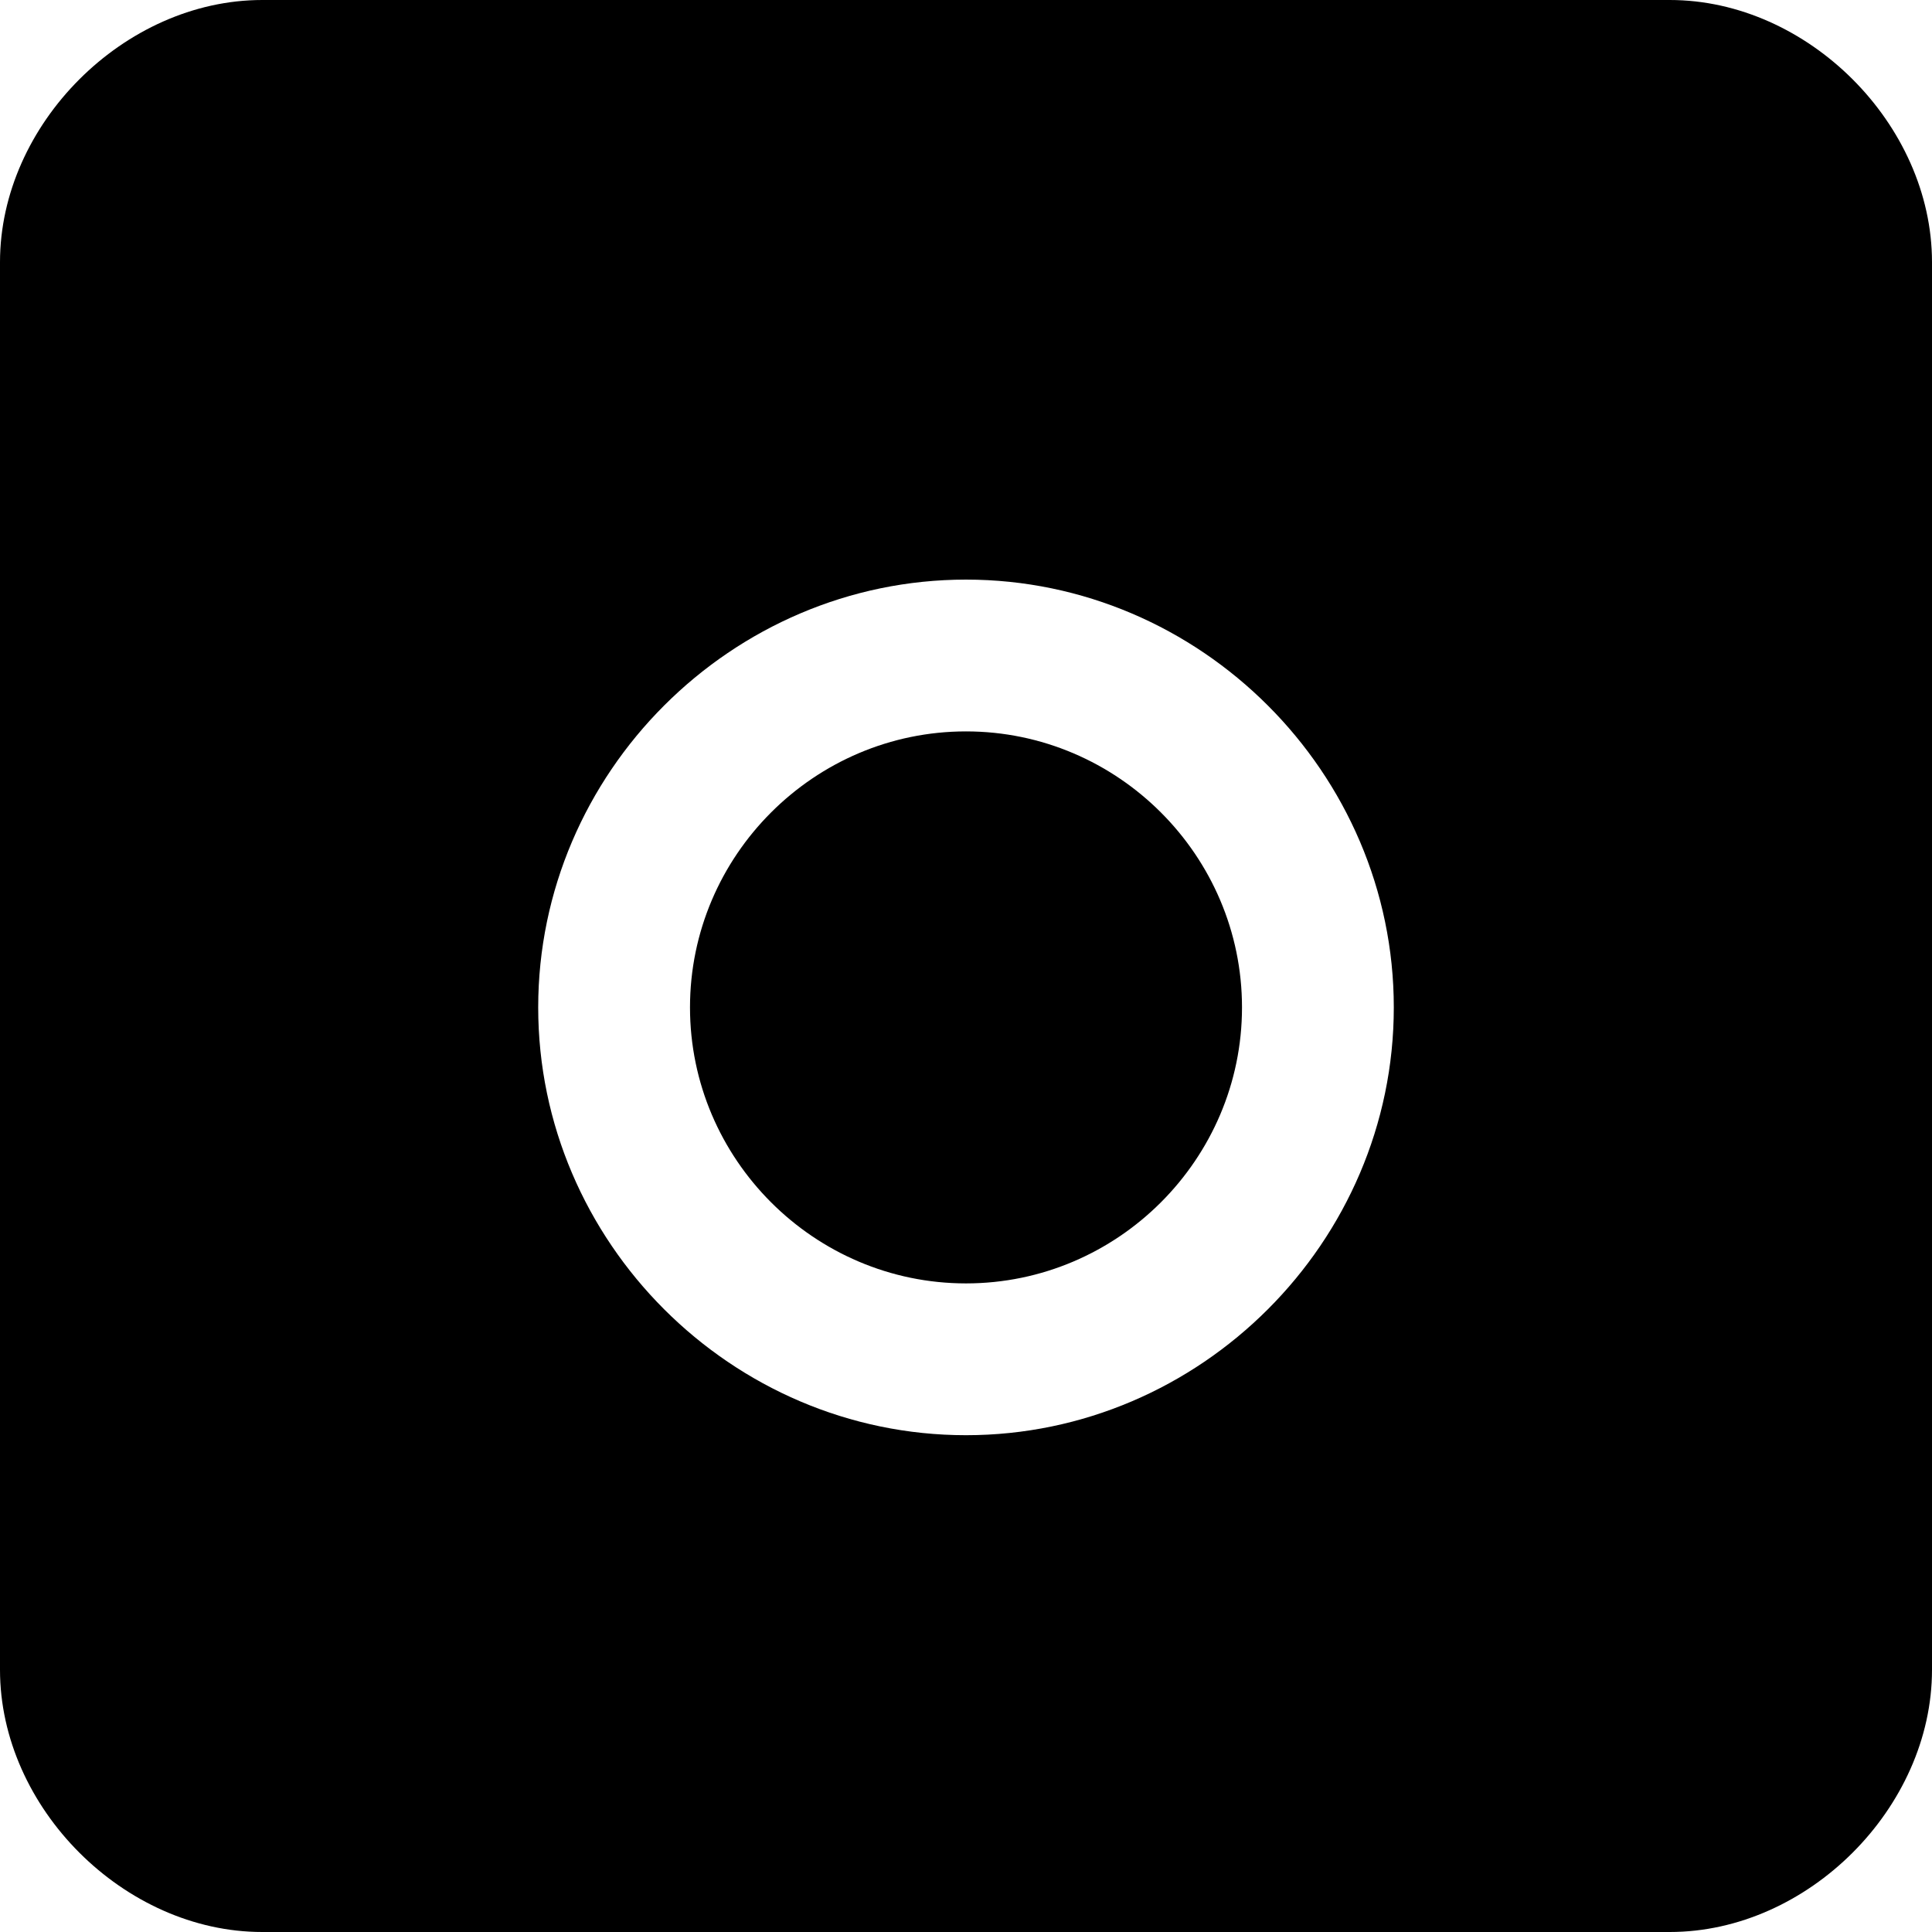 <?xml version="1.0" encoding="utf-8"?>
<!-- Generator: Adobe Illustrator 20.0.0, SVG Export Plug-In . SVG Version: 6.00 Build 0)  -->
<svg version="1.1" id="Layer_1" xmlns="http://www.w3.org/2000/svg" xmlns:xlink="http://www.w3.org/1999/xlink" x="0px" y="0px"
	 viewBox="0 0 14 14" style="enable-background:new 0 0 14 14;" xml:space="preserve">
<g>
	<g>
		<path d="M12.1,0H1.9C0.9,0,0,0.9,0,1.9v10.2c0,1,0.9,1.9,1.9,1.9h10.2c1,0,1.9-0.9,1.9-1.9V1.9C14,0.9,13.1,0,12.1,0z M7,10.4
			c-1.7,0-3.1-1.4-3.1-3.1c0-1.7,1.4-3.1,3.1-3.1c1.7,0,3.1,1.4,3.1,3.1C10.1,9,8.7,10.4,7,10.4z M7,5.3c-1.1,0-2,0.9-2,2
			c0,1.1,0.9,2,2,2c1.1,0,2-0.9,2-2C9,6.2,8.1,5.3,7,5.3z"/>
	</g>
</g>
</svg>
